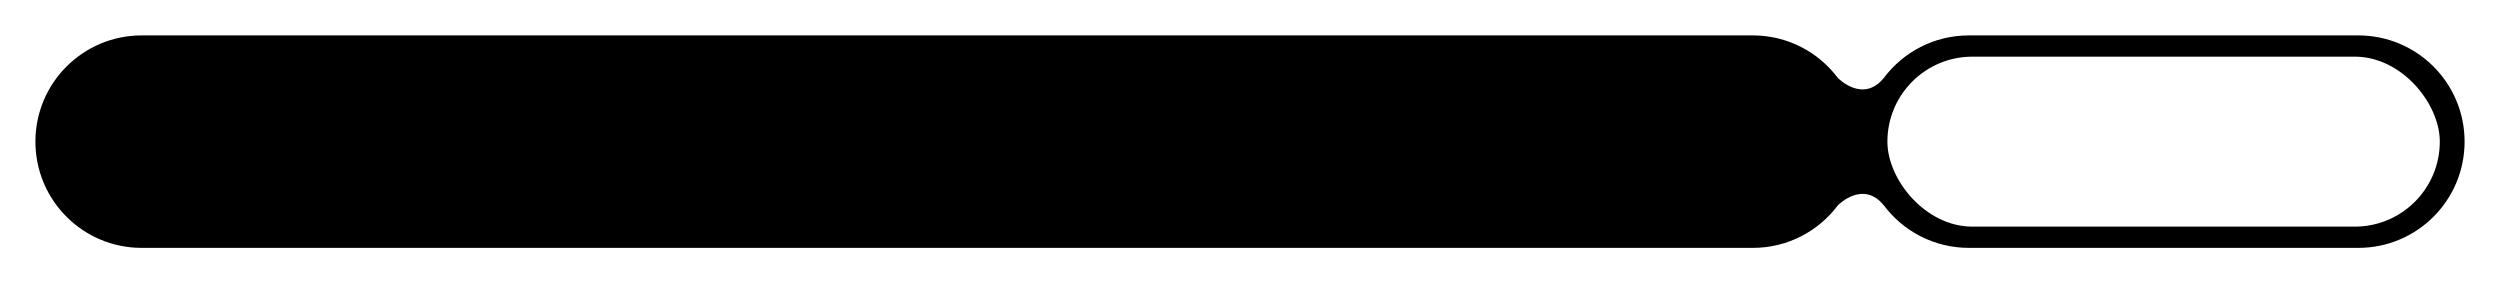 <svg width="706" height="80" viewBox="0 0 706 80" fill="none" xmlns="http://www.w3.org/2000/svg">
<g filter="url(#filter0_d_497_6772)">
<path fill-rule="evenodd" clip-rule="evenodd" d="M666 70H556C546.178 70 537.459 65.28 531.987 57.985C526.136 50.813 519.227 57.768 519.006 57.994C513.533 65.284 504.817 70 495 70H40C23.431 70 10 56.569 10 40C10 23.431 23.431 10 40 10H495C504.818 10 513.534 14.716 519.007 22.007C519.243 22.248 526.141 29.177 531.984 22.019C537.457 14.722 546.177 10 556 10H666C682.569 10 696 23.431 696 40C696 56.569 682.569 70 666 70Z" fill="black"/>
</g>
<rect x="533" y="16" width="156" height="48" rx="24" fill="white"/>
<defs>
<filter id="filter0_d_497_6772" x="0" y="0" width="706" height="80" filterUnits="userSpaceOnUse" color-interpolation-filters="sRGB">
<feFlood flood-opacity="0" result="BackgroundImageFix"/>
<feColorMatrix in="SourceAlpha" type="matrix" values="0 0 0 0 0 0 0 0 0 0 0 0 0 0 0 0 0 0 127 0" result="hardAlpha"/>
<feOffset/>
<feGaussianBlur stdDeviation="5"/>
<feComposite in2="hardAlpha" operator="out"/>
<feColorMatrix type="matrix" values="0 0 0 0 0 0 0 0 0 0 0 0 0 0 0 0 0 0 0.25 0"/>
<feBlend mode="normal" in2="BackgroundImageFix" result="effect1_dropShadow_497_6772"/>
<feBlend mode="normal" in="SourceGraphic" in2="effect1_dropShadow_497_6772" result="shape"/>
</filter>
</defs>
</svg>
